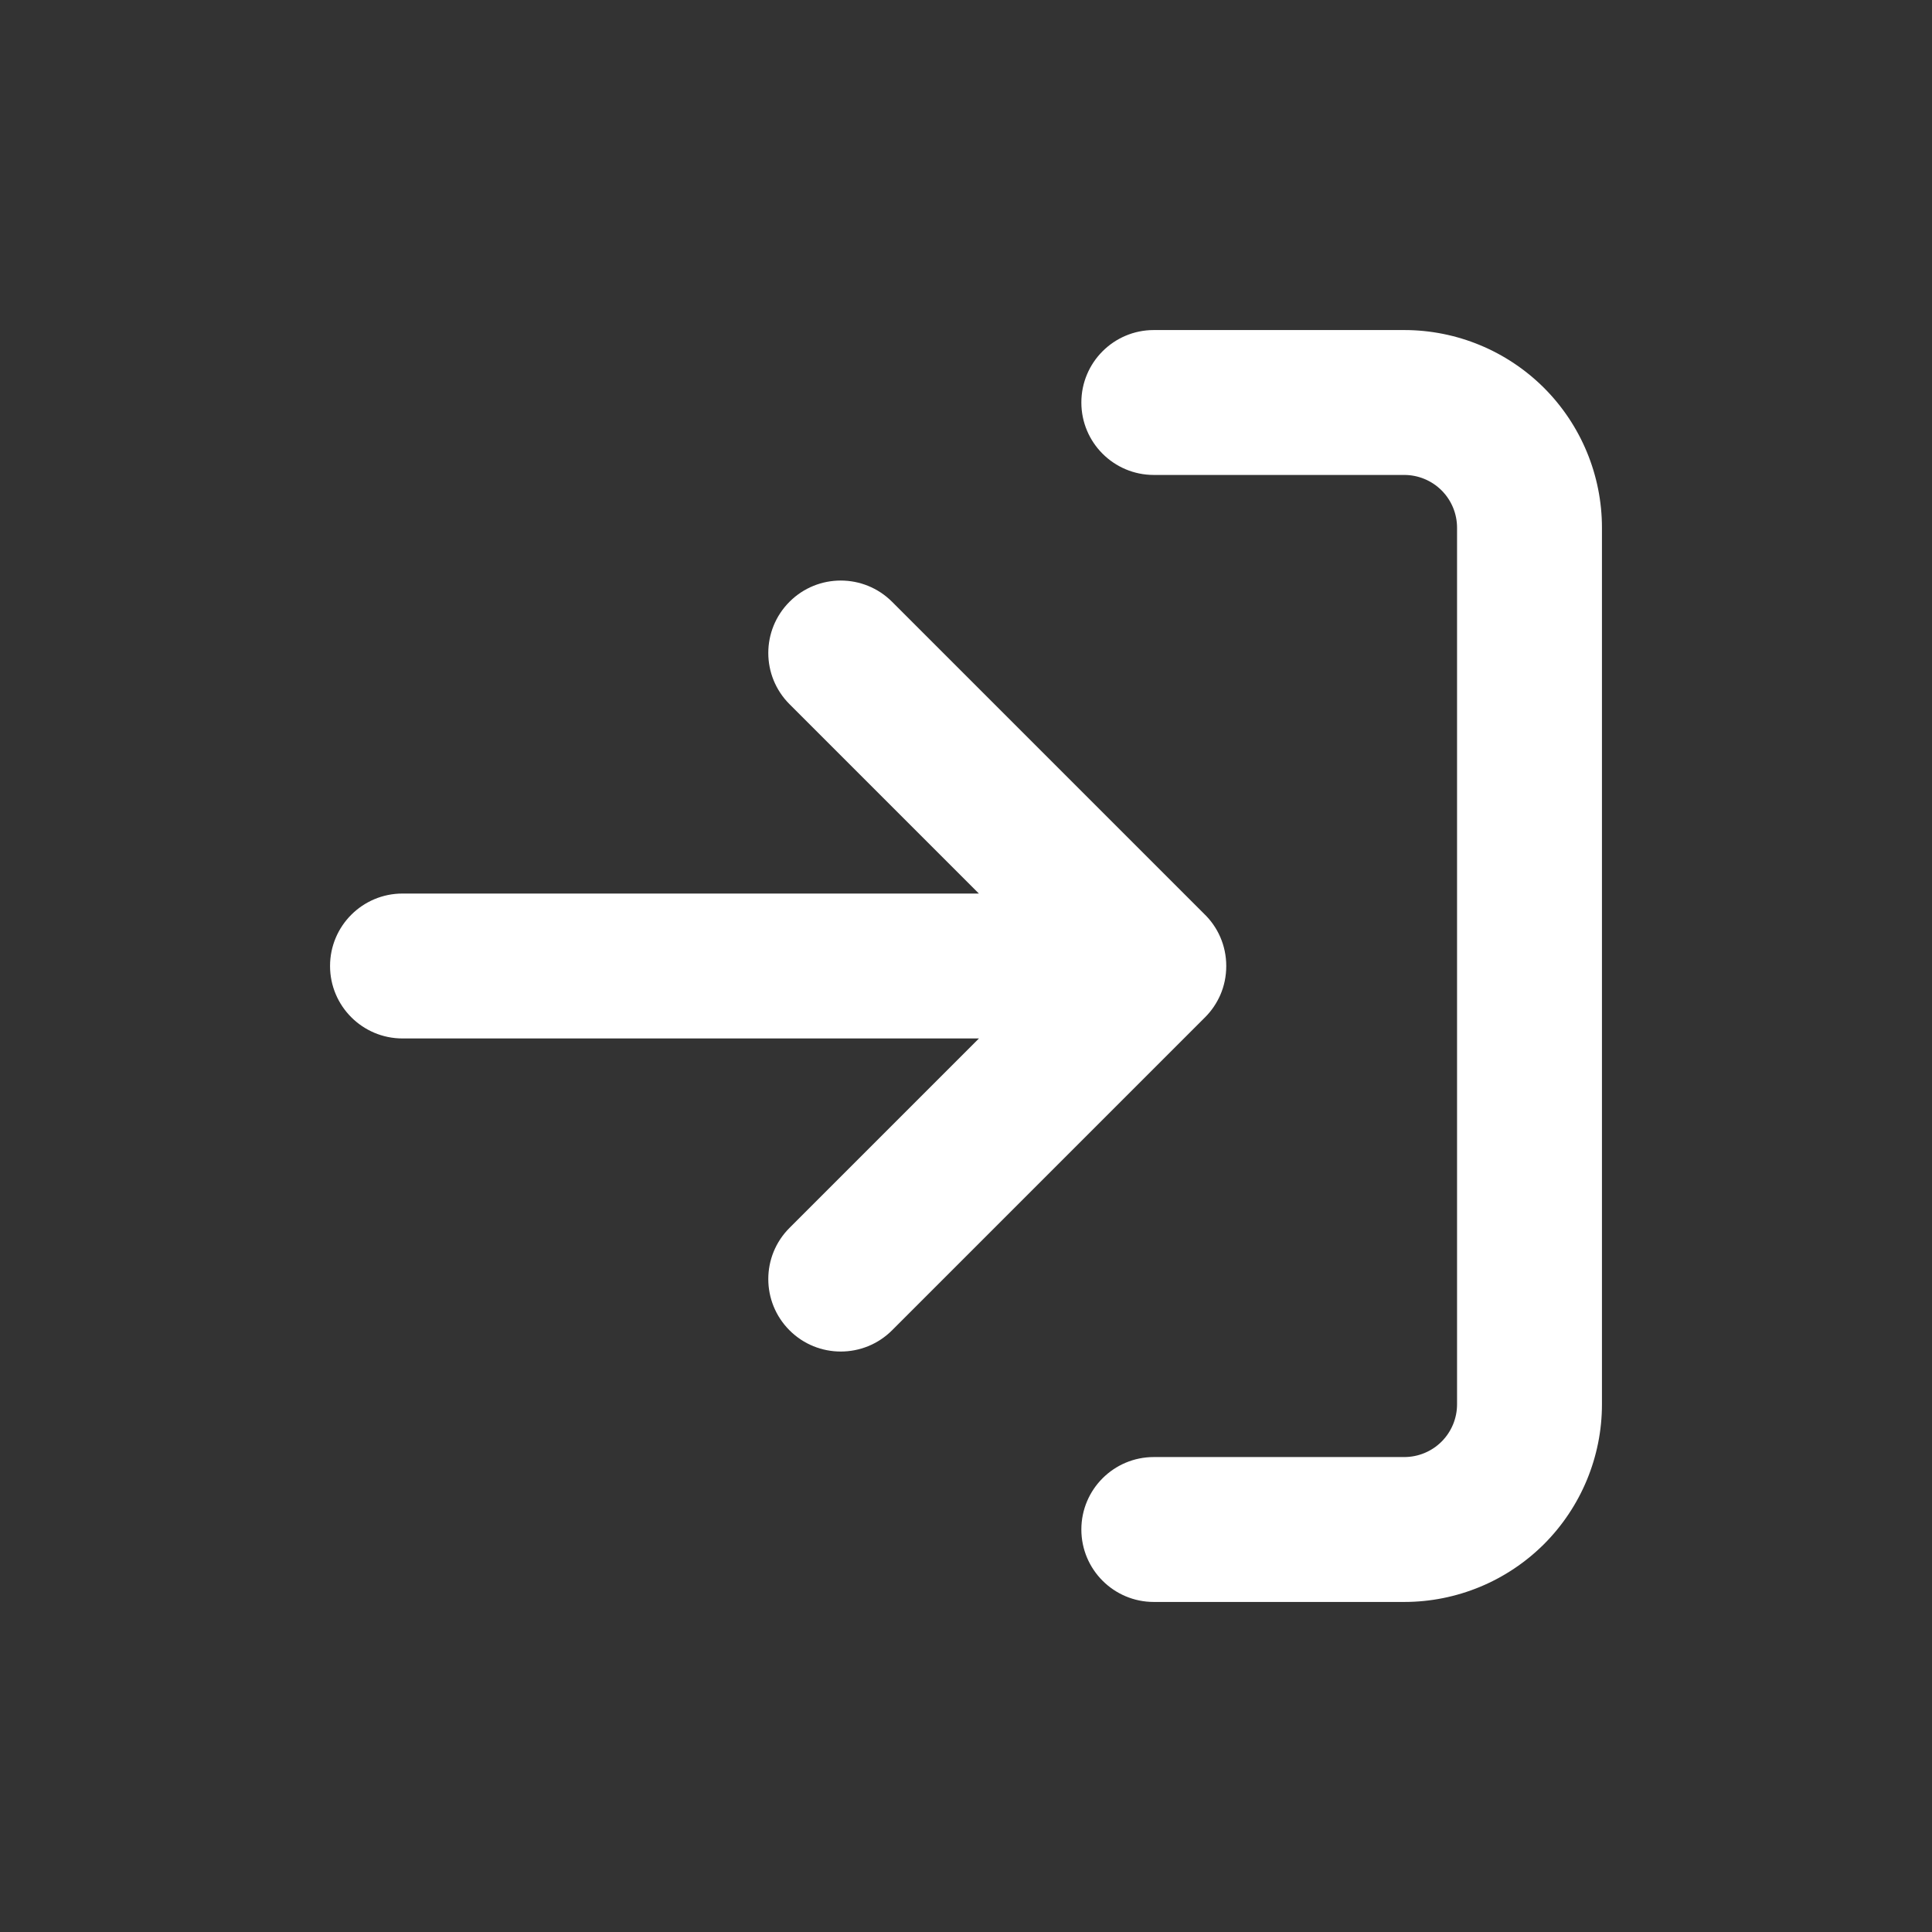<svg width="24" height="24" viewBox="0 0 24 24" fill="none" xmlns="http://www.w3.org/2000/svg">
<rect x="0" y="0" width="24" height="24" fill="#333333" stroke="none"/>
<path fill-rule="evenodd" clip-rule="evenodd" d="M13.433 5C13.433 4.503 13.836 4.1 14.333 4.1H17.444C18.096 4.1 18.72 4.359 19.181 4.819C19.641 5.28 19.9 5.904 19.9 6.556V17.445C19.9 18.096 19.641 18.72 19.181 19.181C18.72 19.641 18.096 19.9 17.444 19.9H14.333C13.836 19.9 13.433 19.497 13.433 19C13.433 18.503 13.836 18.1 14.333 18.1H17.444C17.618 18.1 17.785 18.031 17.908 17.908C18.031 17.785 18.1 17.618 18.1 17.445V6.556C18.1 6.382 18.031 6.215 17.908 6.092C17.785 5.969 17.618 5.9 17.444 5.9H14.333C13.836 5.9 13.433 5.497 13.433 5ZM9.808 7.475C10.159 7.124 10.729 7.124 11.081 7.475L14.955 11.349C15.127 11.513 15.233 11.744 15.233 12C15.233 12.128 15.207 12.25 15.159 12.36C15.115 12.46 15.052 12.555 14.97 12.637L11.081 16.526C10.729 16.877 10.159 16.877 9.808 16.526C9.456 16.174 9.456 15.604 9.808 15.253L12.161 12.9H5C4.503 12.9 4.1 12.497 4.1 12C4.1 11.503 4.503 11.1 5 11.1H12.16L9.808 8.748C9.456 8.396 9.456 7.827 9.808 7.475Z" fill="white"/>
</svg>
